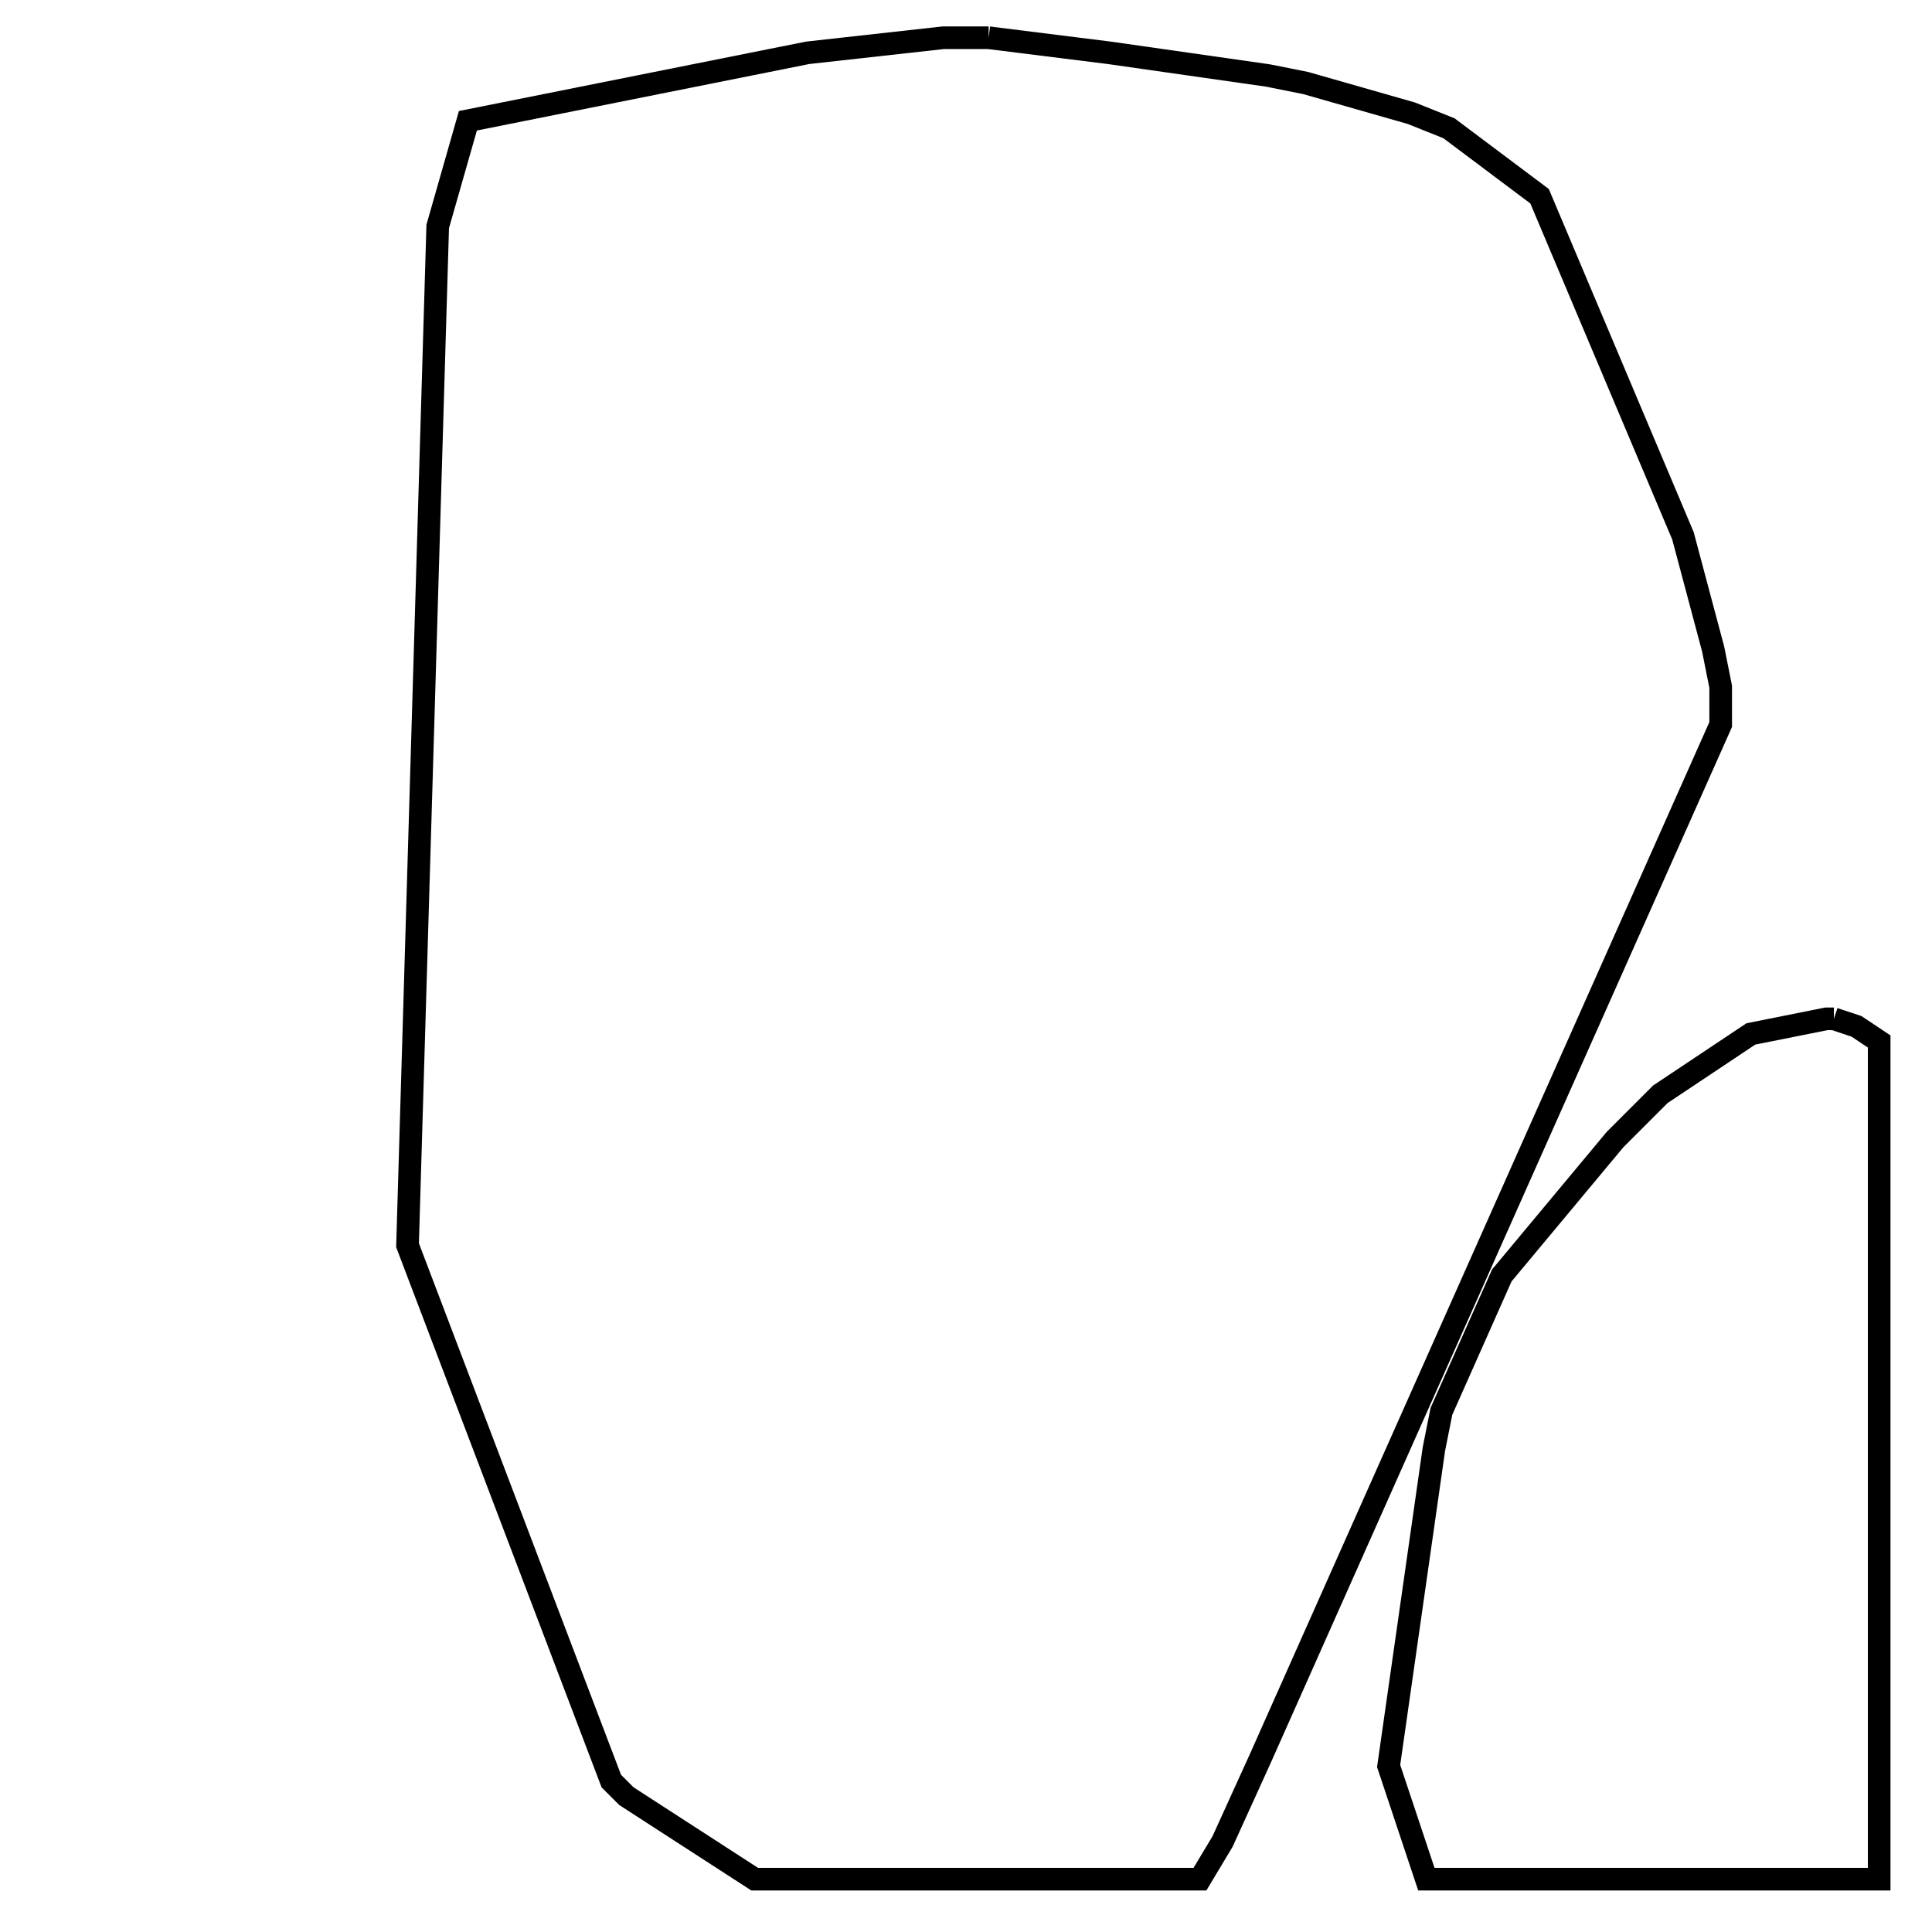 <svg width="256" height="256" xmlns="http://www.w3.org/2000/svg" fill-opacity="0" stroke="black" stroke-width="3" ><path d="M131 5 147 7 168 10 173 11 187 15 192 17 204 26 223 71 227 86 228 91 228 96 167 233 162 244 159 249 100 249 83 238 81 236 54 165 58 30 62 16 107 7 125 5 131 5 "/><path d="M243 135 246 136 249 138 249 249 189 249 184 234 190 192 191 187 199 169 214 151 220 145 232 137 242 135 243 135 "/></svg>